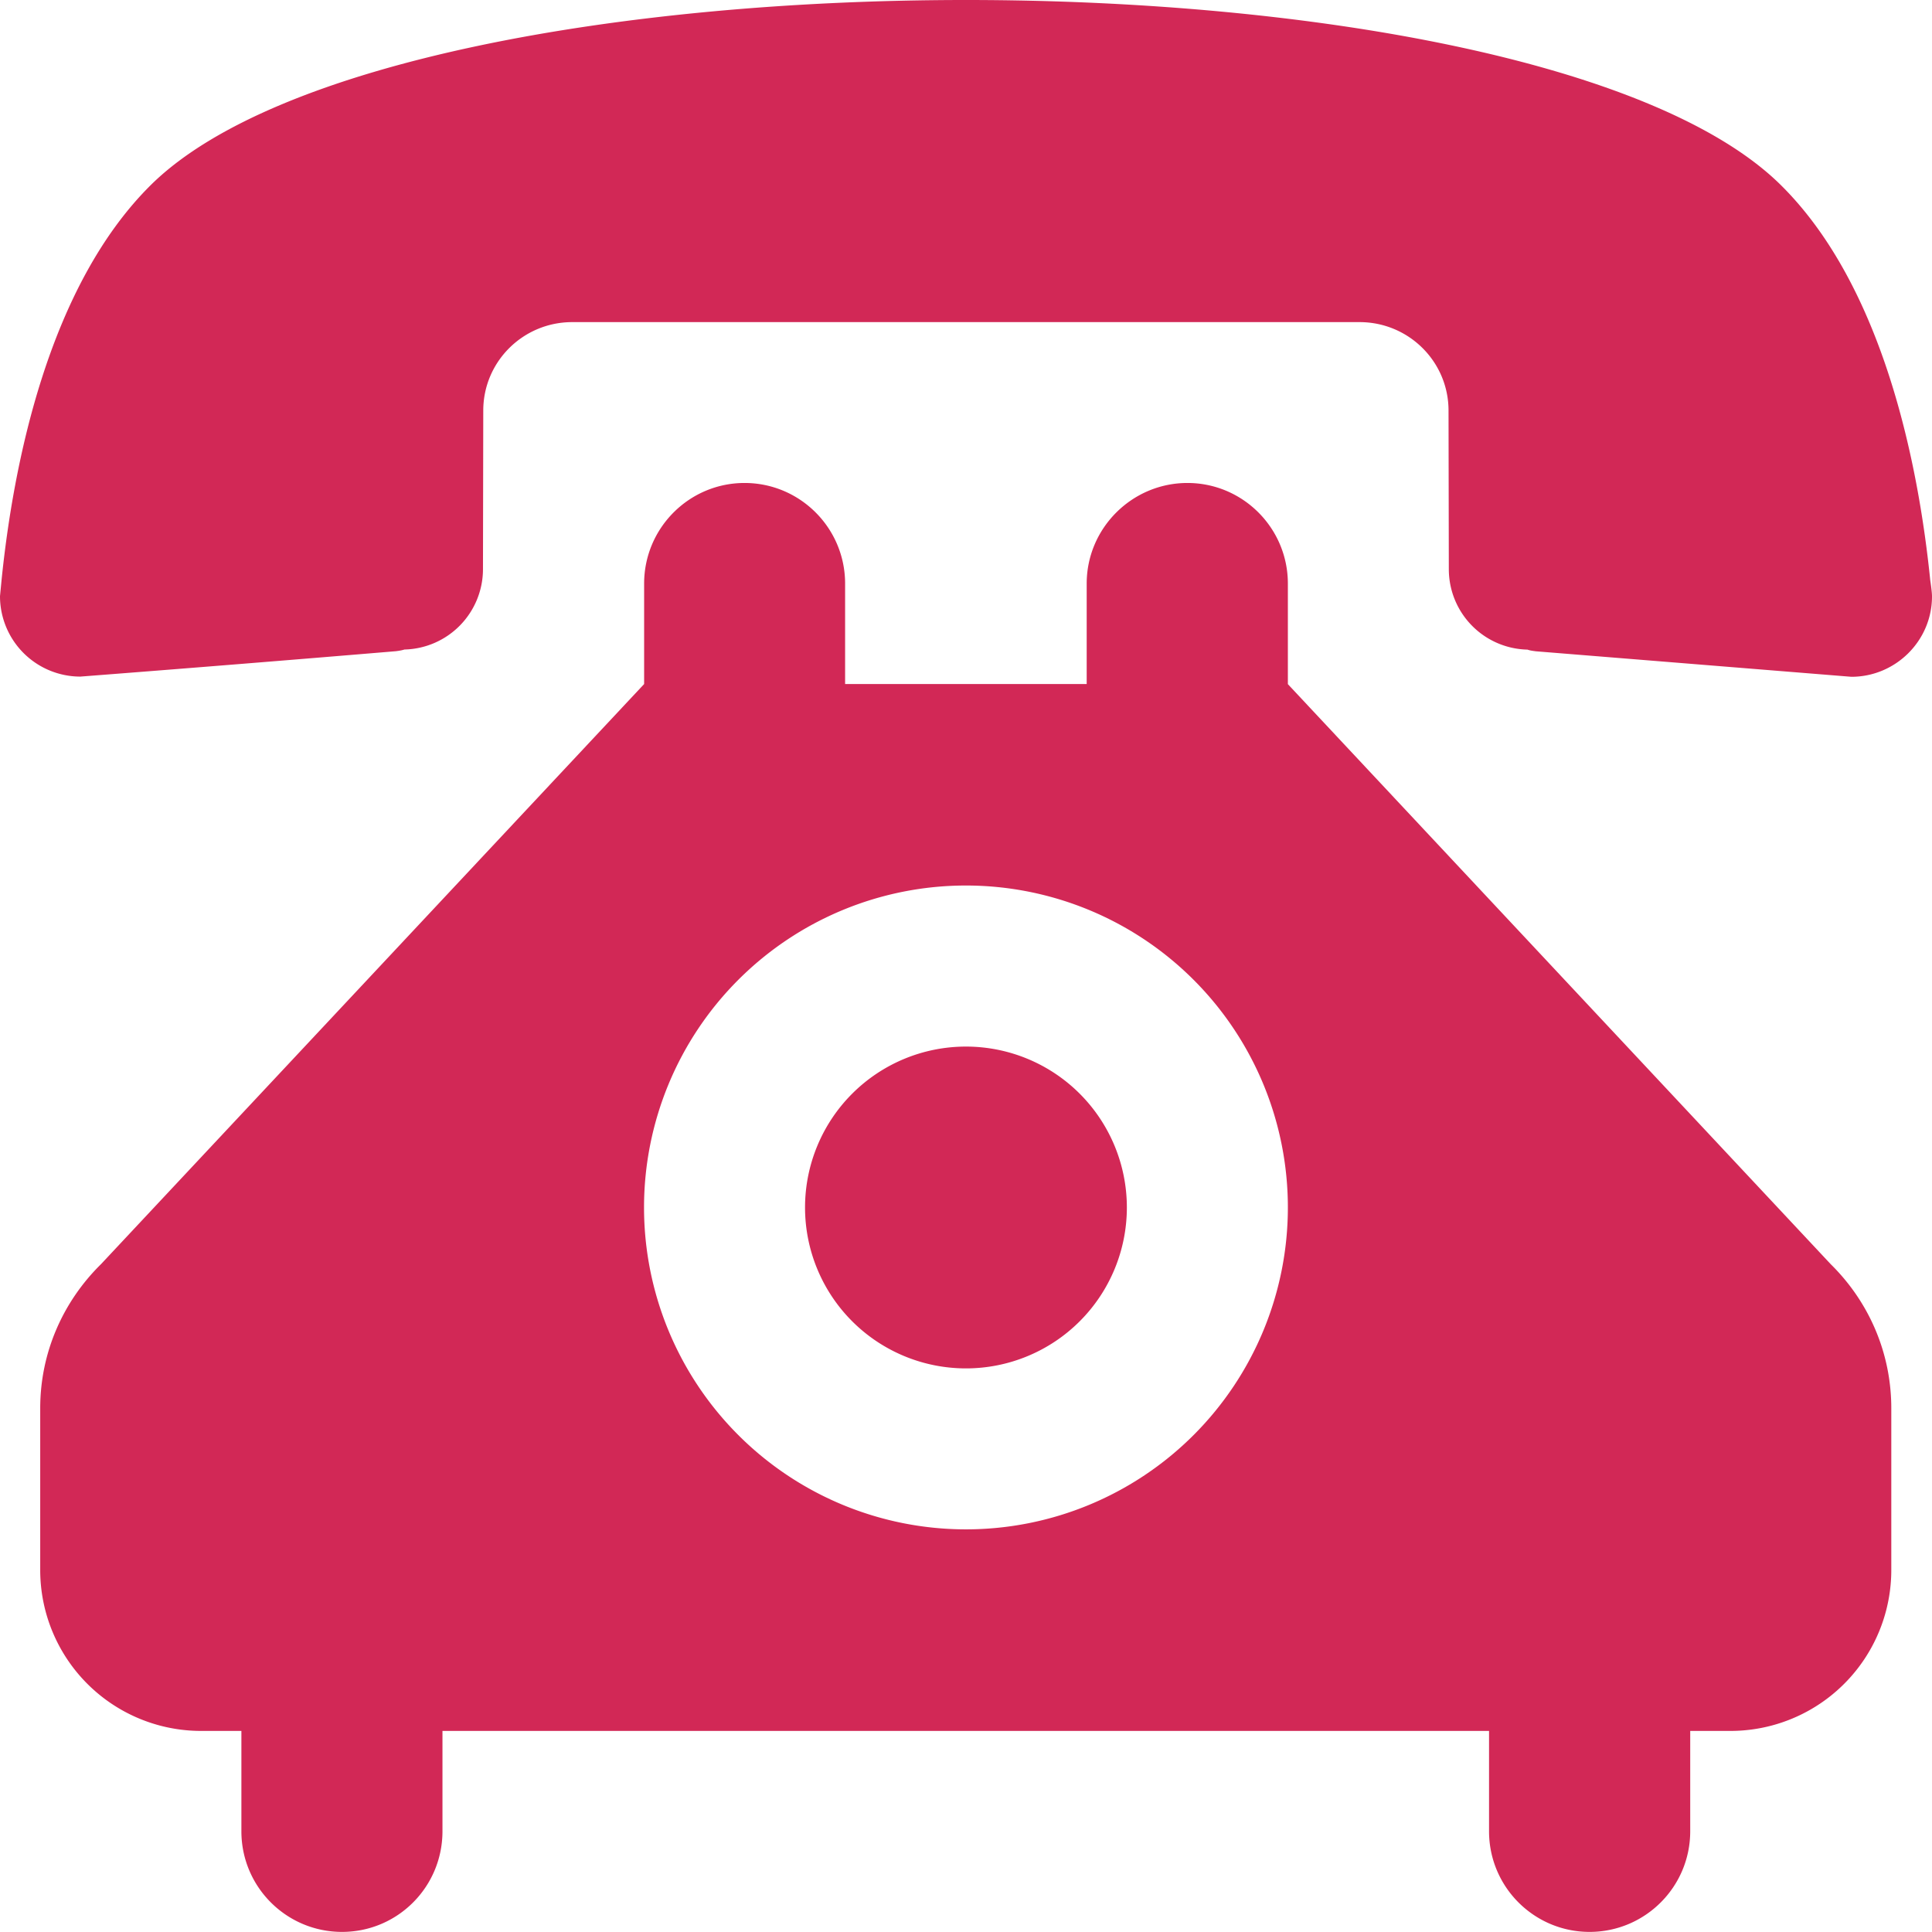 <svg xmlns="http://www.w3.org/2000/svg" width="19.697" height="19.696"><path fill="#d22856" d="M9.848 0C6.34 0 2.823.628 1.546 1.878.488 2.918.134 4.752.016 5.913L0 6.078a.82.82 0 0 0 .819.82 493.34 493.34 0 0 0 3.218-.259c.03-.004.058-.008.086-.017a.82.82 0 0 0 .801-.819l.003-1.617c0-.5.407-.902.907-.902h8.027c.5 0 .907.402.907.902l.003 1.617a.82.82 0 0 0 .802.82c.027.01.056.013.085.017l3.217.26c.45 0 .822-.366.822-.82 0-.05-.018-.165-.018-.165-.118-1.16-.472-2.995-1.53-4.035C16.873.628 13.356 0 9.848 0zm0 10.67a1.64 1.64 0 1 0 0 3.281 1.64 1.64 0 1 0 0-3.281zM8.616 6.975V5.95c0-.567-.46-1.026-1.025-1.026s-1.024.46-1.024 1.026v1.024L1.03 12.888c-.382.376-.62.894-.62 1.47v1.646a1.64 1.64 0 0 0 1.641 1.643h.41v1.023c0 .568.46 1.026 1.026 1.026s1.024-.458 1.024-1.026v-1.023h10.67v1.023c0 .568.46 1.026 1.025 1.026s1.026-.458 1.026-1.026v-1.023h.41a1.64 1.64 0 0 0 1.64-1.643v-1.646c0-.576-.236-1.094-.618-1.47L13.13 6.975V5.95c0-.567-.46-1.026-1.024-1.026s-1.027.46-1.027 1.026v1.024H8.616zm1.232 2.053a3.28 3.28 0 1 1 0 6.564 3.28 3.28 0 1 1 0-6.564z"/></svg>